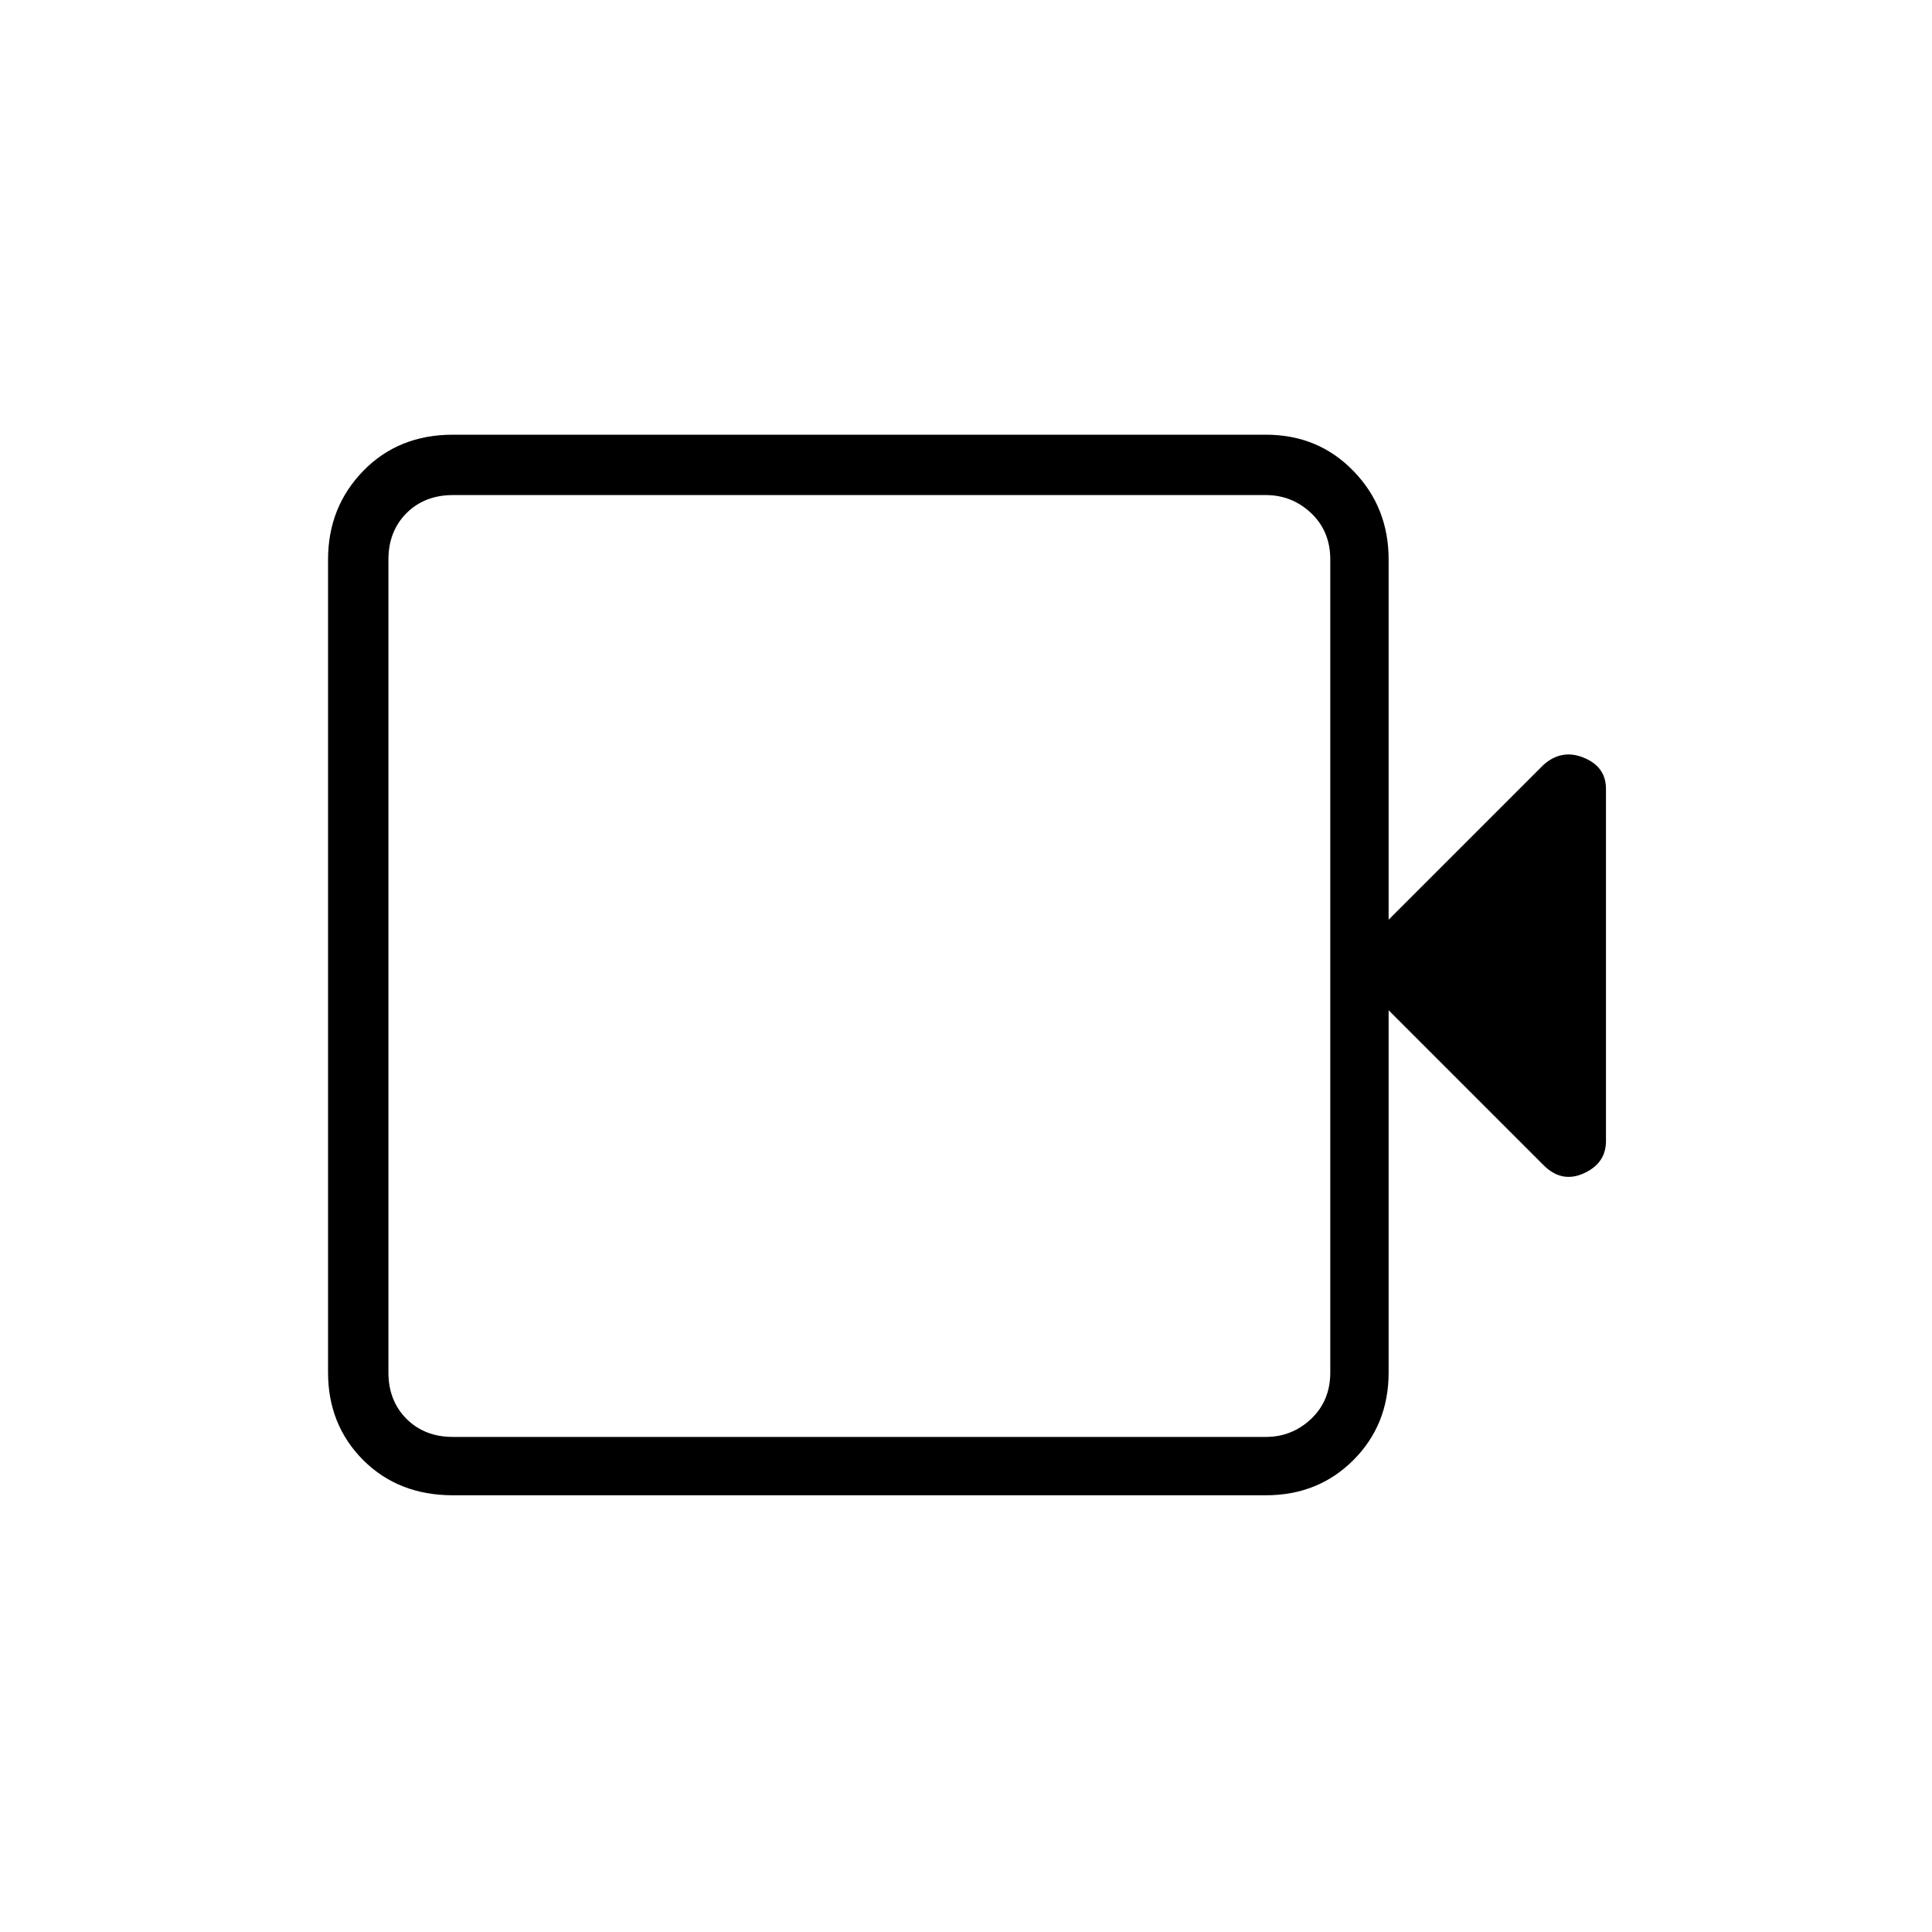<svg xmlns="http://www.w3.org/2000/svg" height="20" width="20"><path d="M4.688 15.479q-.563 0-.928-.364-.364-.365-.364-.907V5.792q0-.542.364-.917.365-.375.928-.375h8.416q.542 0 .906.375.365.375.365.917v3.729l1.604-1.604q.188-.167.417-.073.229.094.229.323v3.645q0 .23-.229.334-.229.104-.417-.084l-1.604-1.604v3.75q0 .542-.365.907-.364.364-.906.364Zm0-.604h8.416q.271 0 .469-.187.198-.188.198-.48V5.792q0-.292-.198-.48-.198-.187-.469-.187H4.688q-.292 0-.48.187-.187.188-.187.48v8.416q0 .292.187.48.188.187.48.187Zm-.667 0v-9.75 9.75Z"/></svg>
